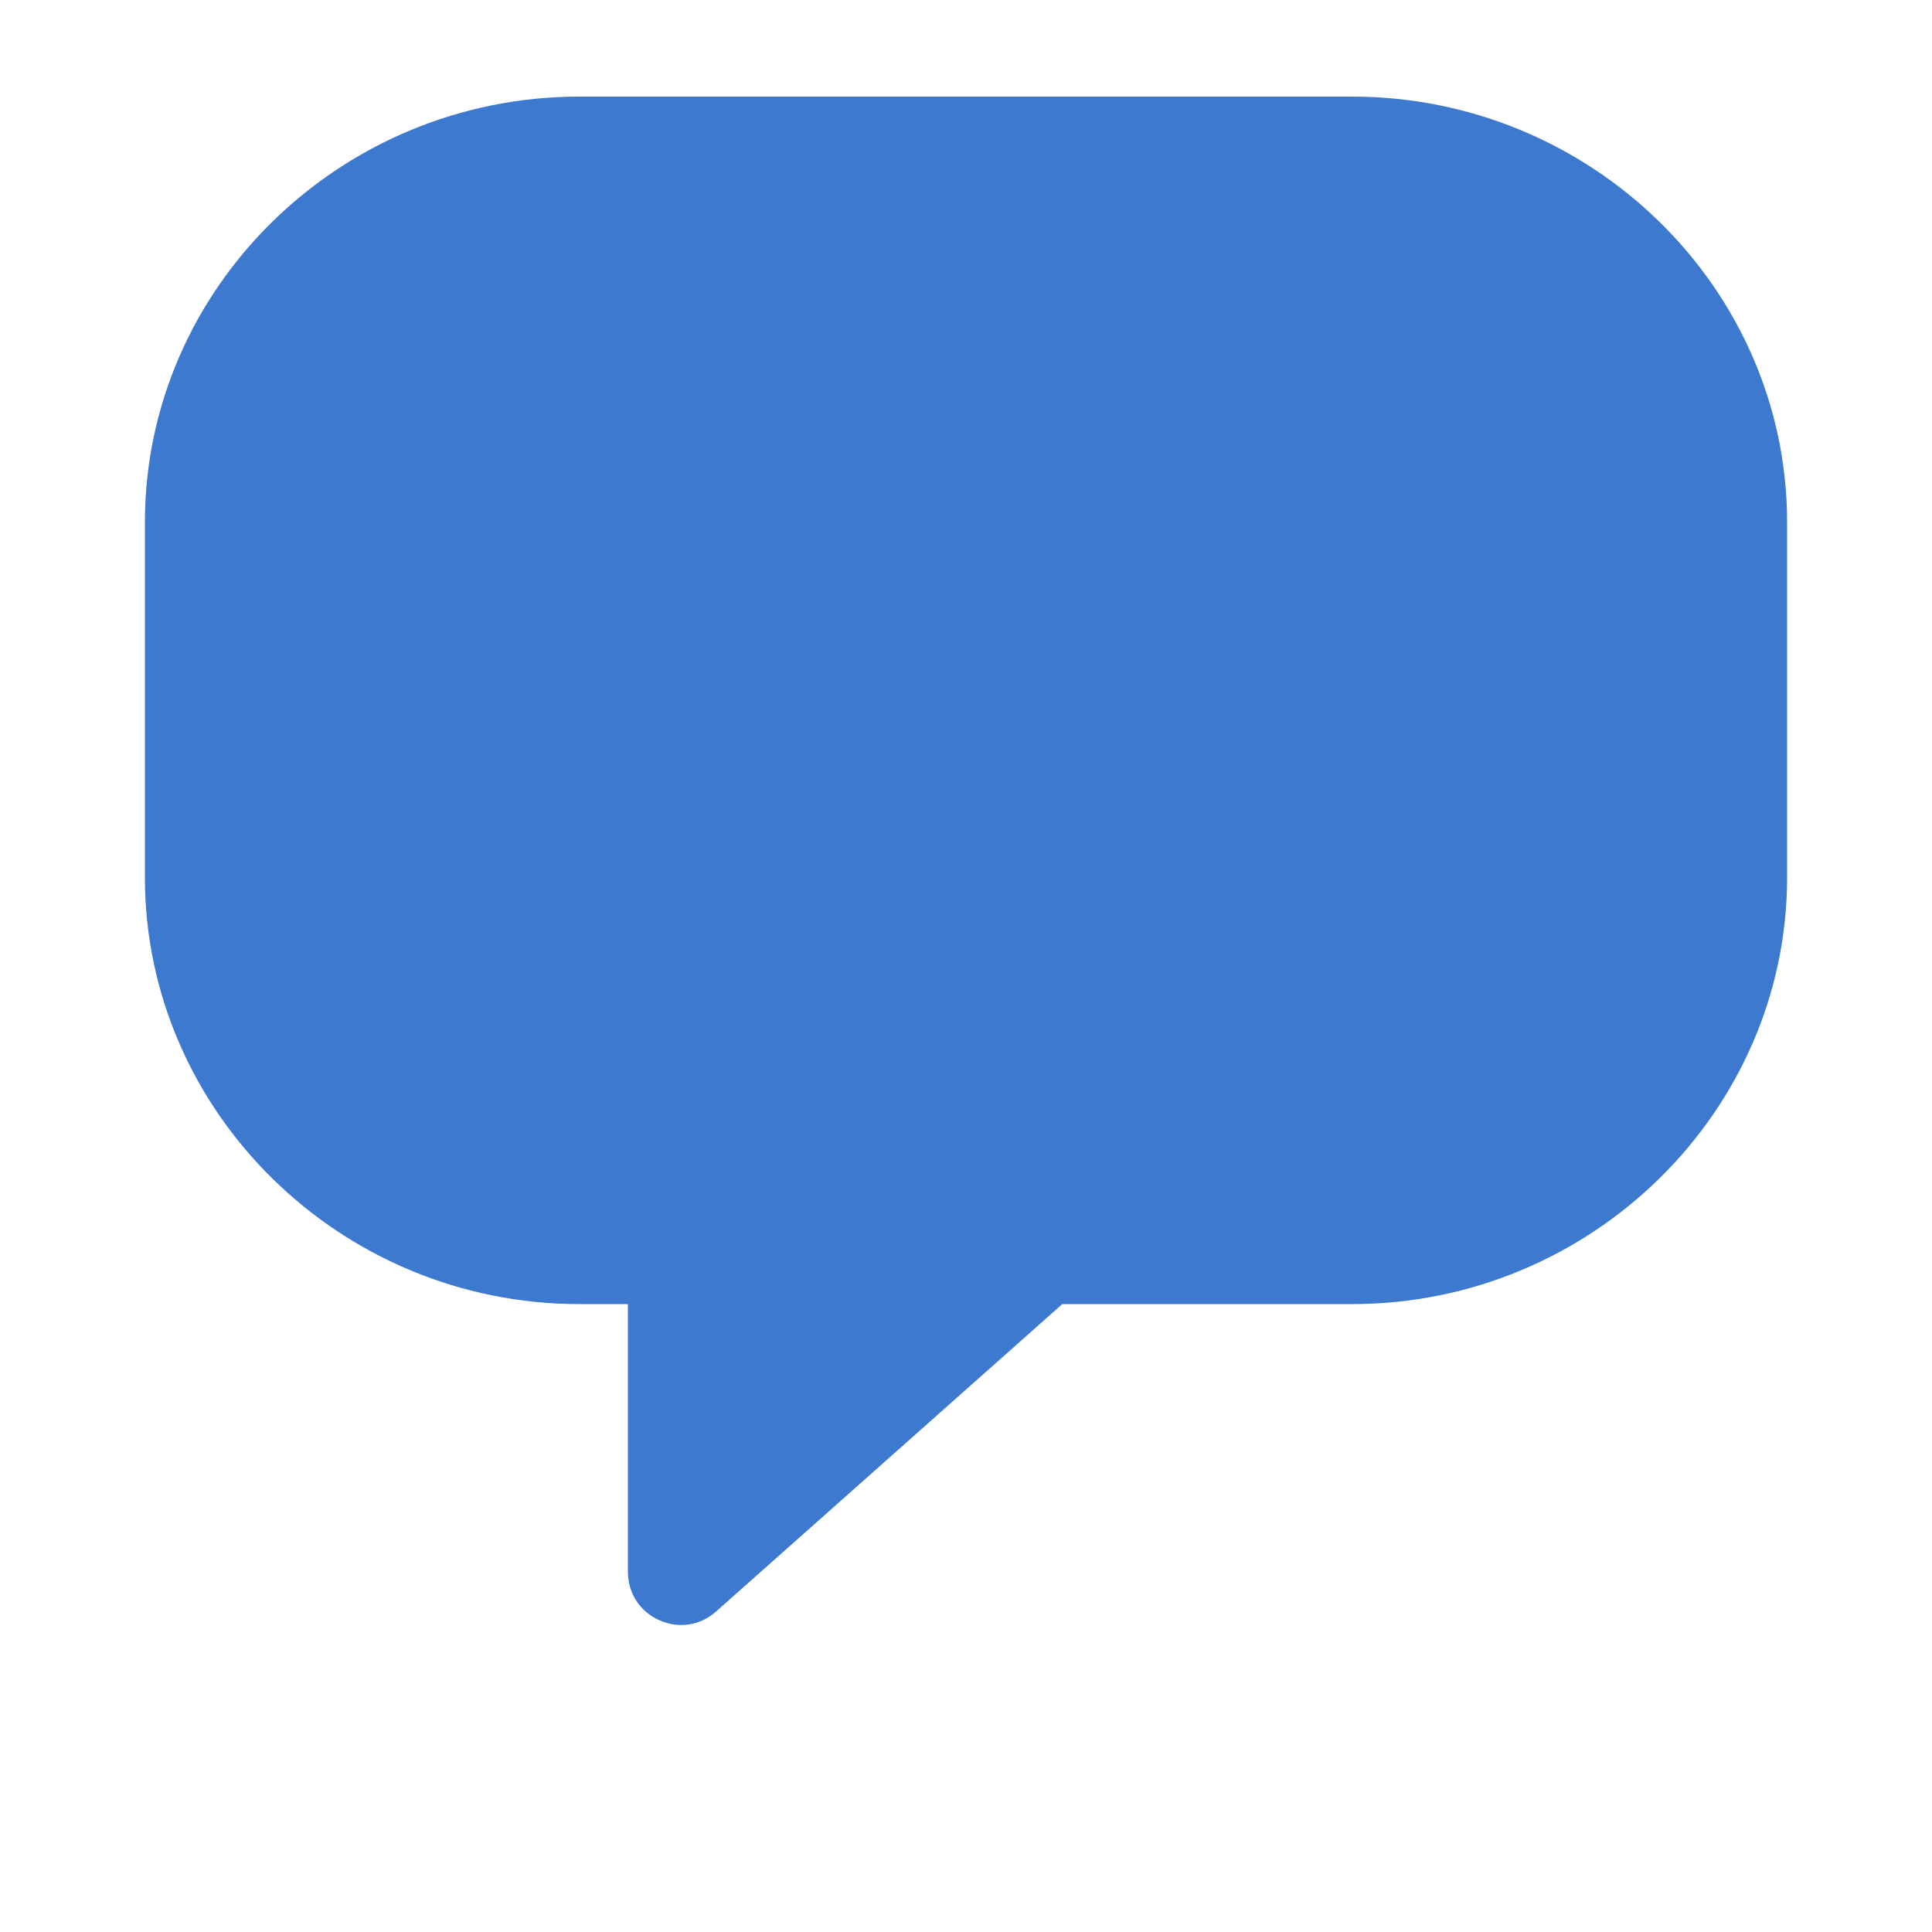 <?xml version="1.0" ?><svg height="40px" id="Layer_1" style="enable-background:new 0 0 40 40;" version="1.1" viewBox="0 0 40 40" width="40px" xml:space="preserve" xmlns="http://www.w3.org/2000/svg" xmlns:xlink="http://www.w3.org/1999/xlink"><path d="M11.995,2h15.997C32.94,2,37,5.962,37,10.814  v7.351C37,23.018,32.94,27,27.992,27h-5.999l-7.168,6.365  c-0.331,0.294-0.775,0.36-1.179,0.178C13.242,33.362,13,32.98,13,32.537V27h-1.005  C7.046,27,3,23.018,3,18.166v-7.351C3,5.962,7.046,2,11.995,2z" style="fill-rule:evenodd;clip-rule:evenodd;fill:#3C79CF;"/></svg>